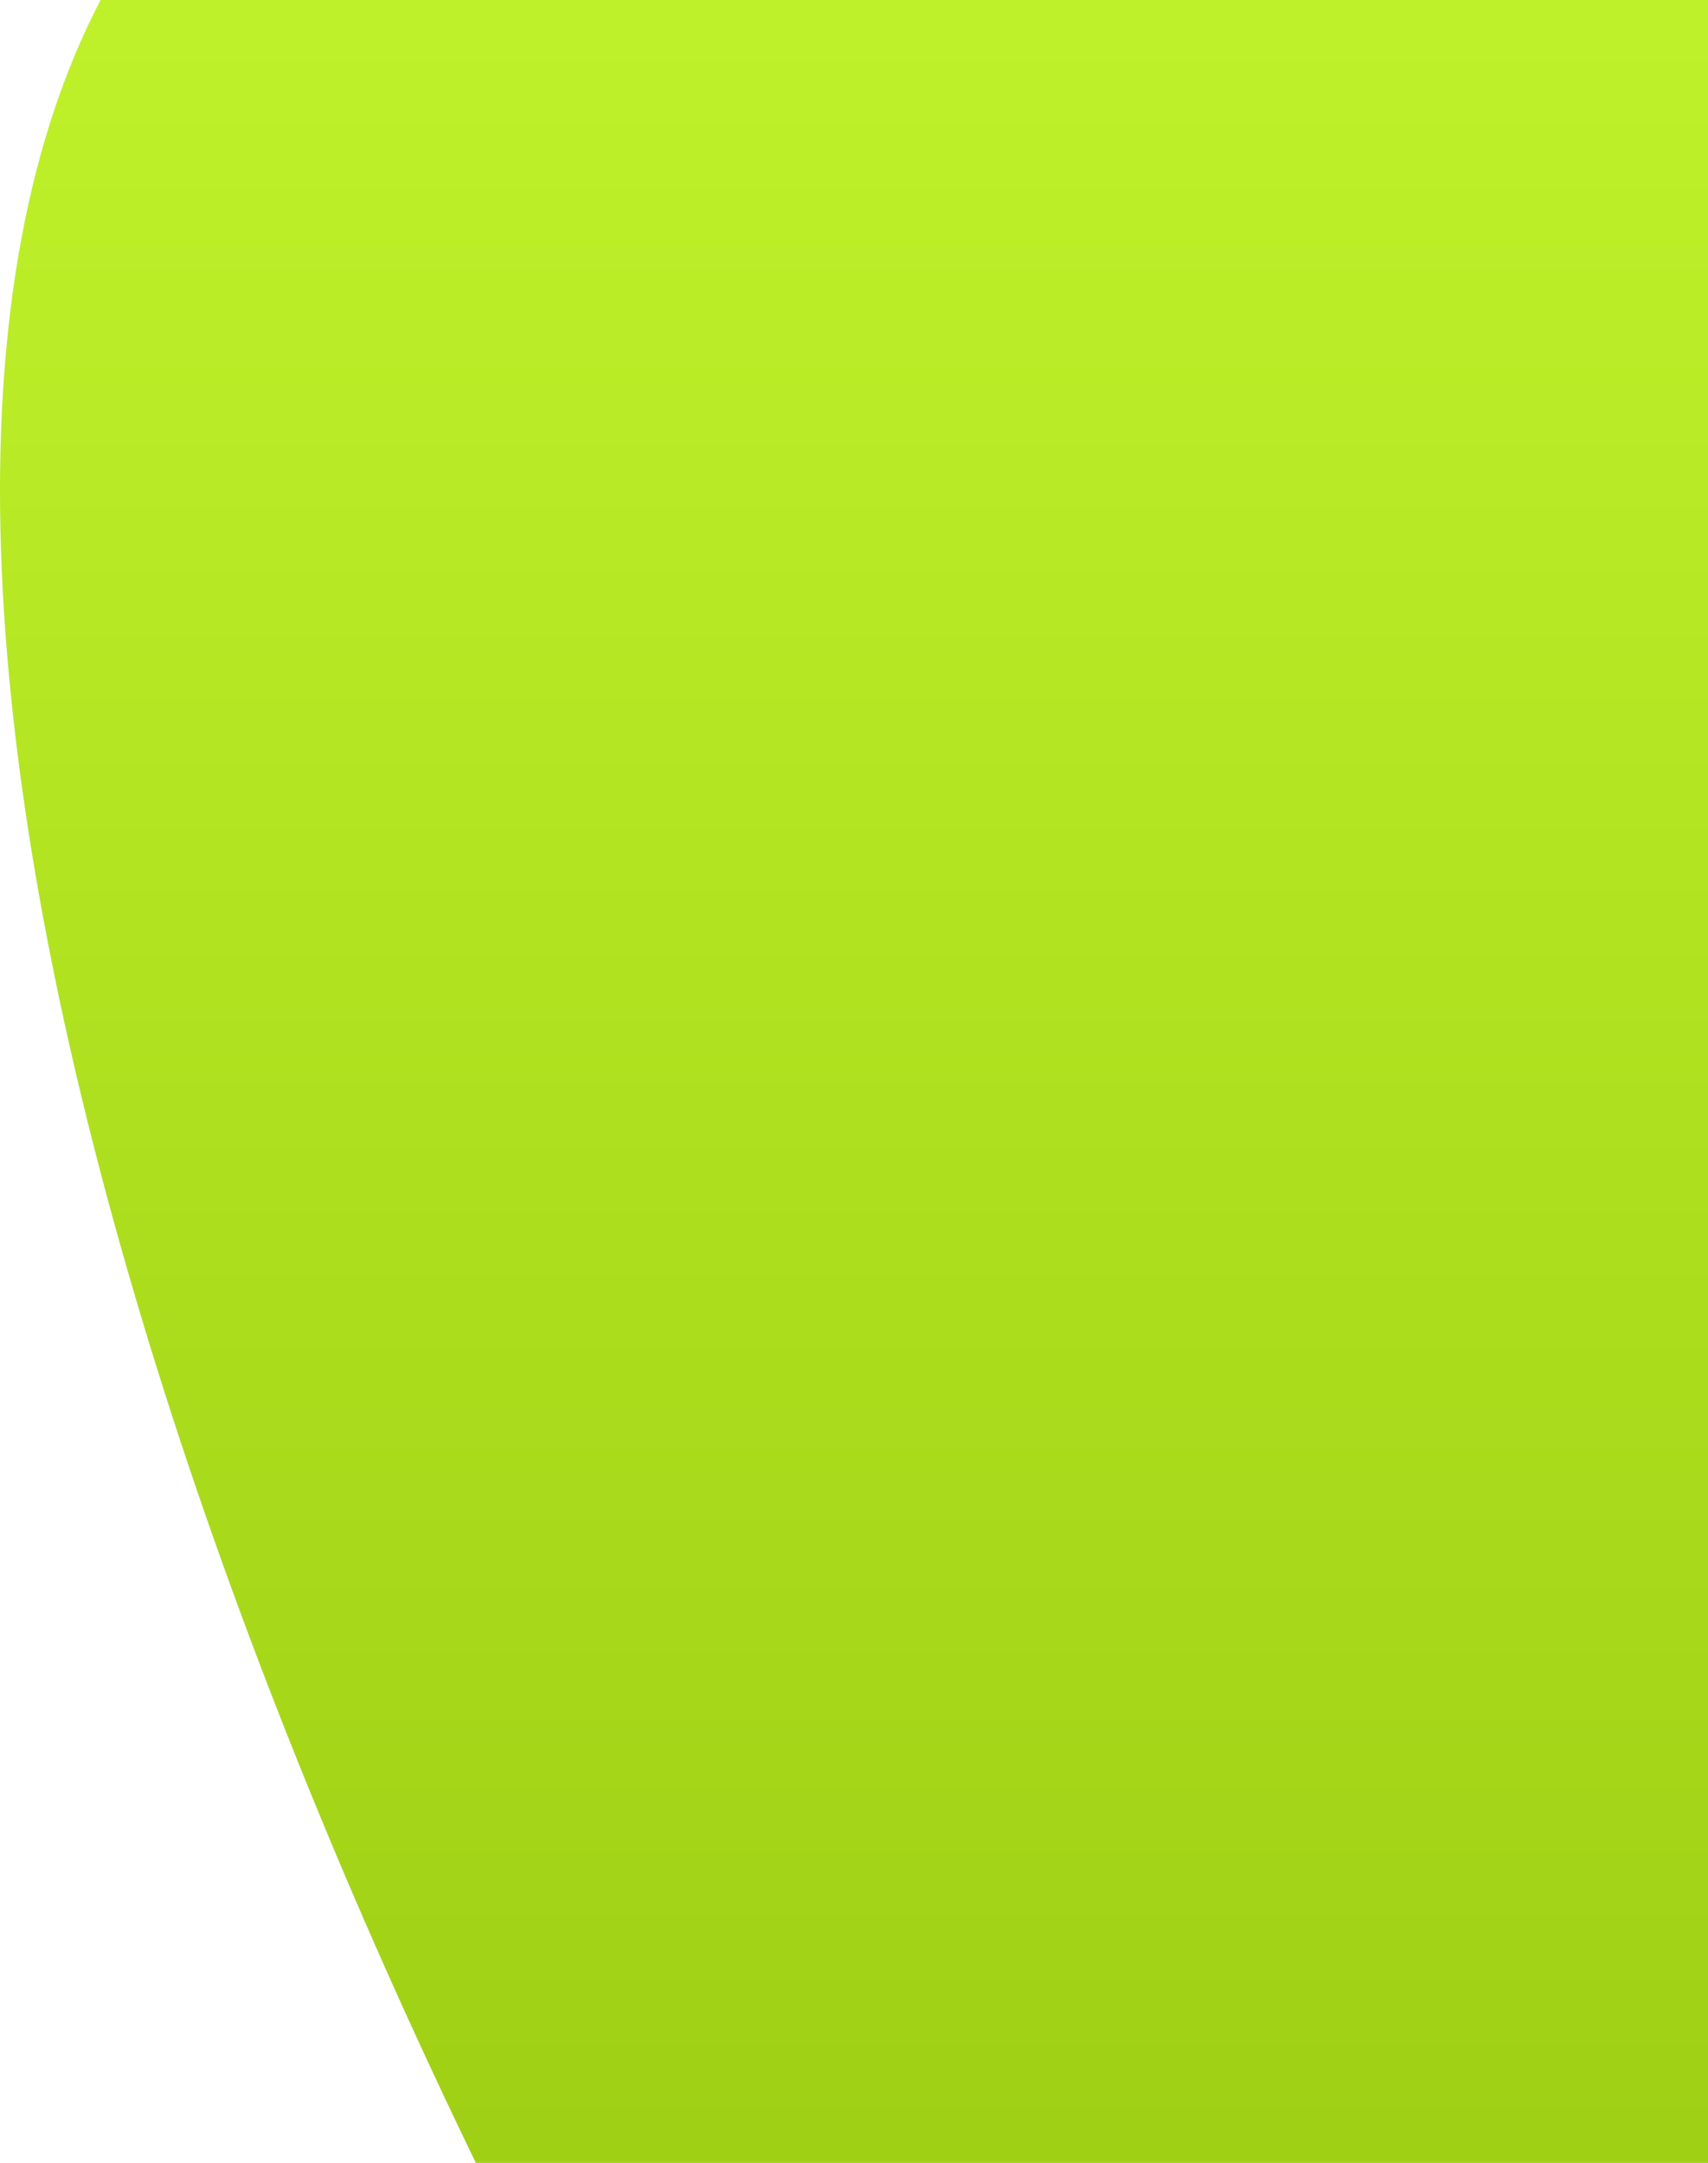 <svg width="267" height="338" viewBox="0 0 267 338" fill="none" xmlns="http://www.w3.org/2000/svg">
<path fill-rule="evenodd" clip-rule="evenodd" d="M258 -13.745C731.986 187.993 442.823 705.301 258 583.723C73.177 462.146 -215.986 -215.483 258 -13.745Z" fill="url(#paint0_linear)" fill-opacity="0.99"/>
<defs>
<linearGradient id="paint0_linear" x1="0" y1="-51" x2="0" y2="602" gradientUnits="userSpaceOnUse">
<stop stop-color="#C3F62B"/>
<stop offset="1" stop-color="#84B400"/>
</linearGradient>
</defs>
</svg>
